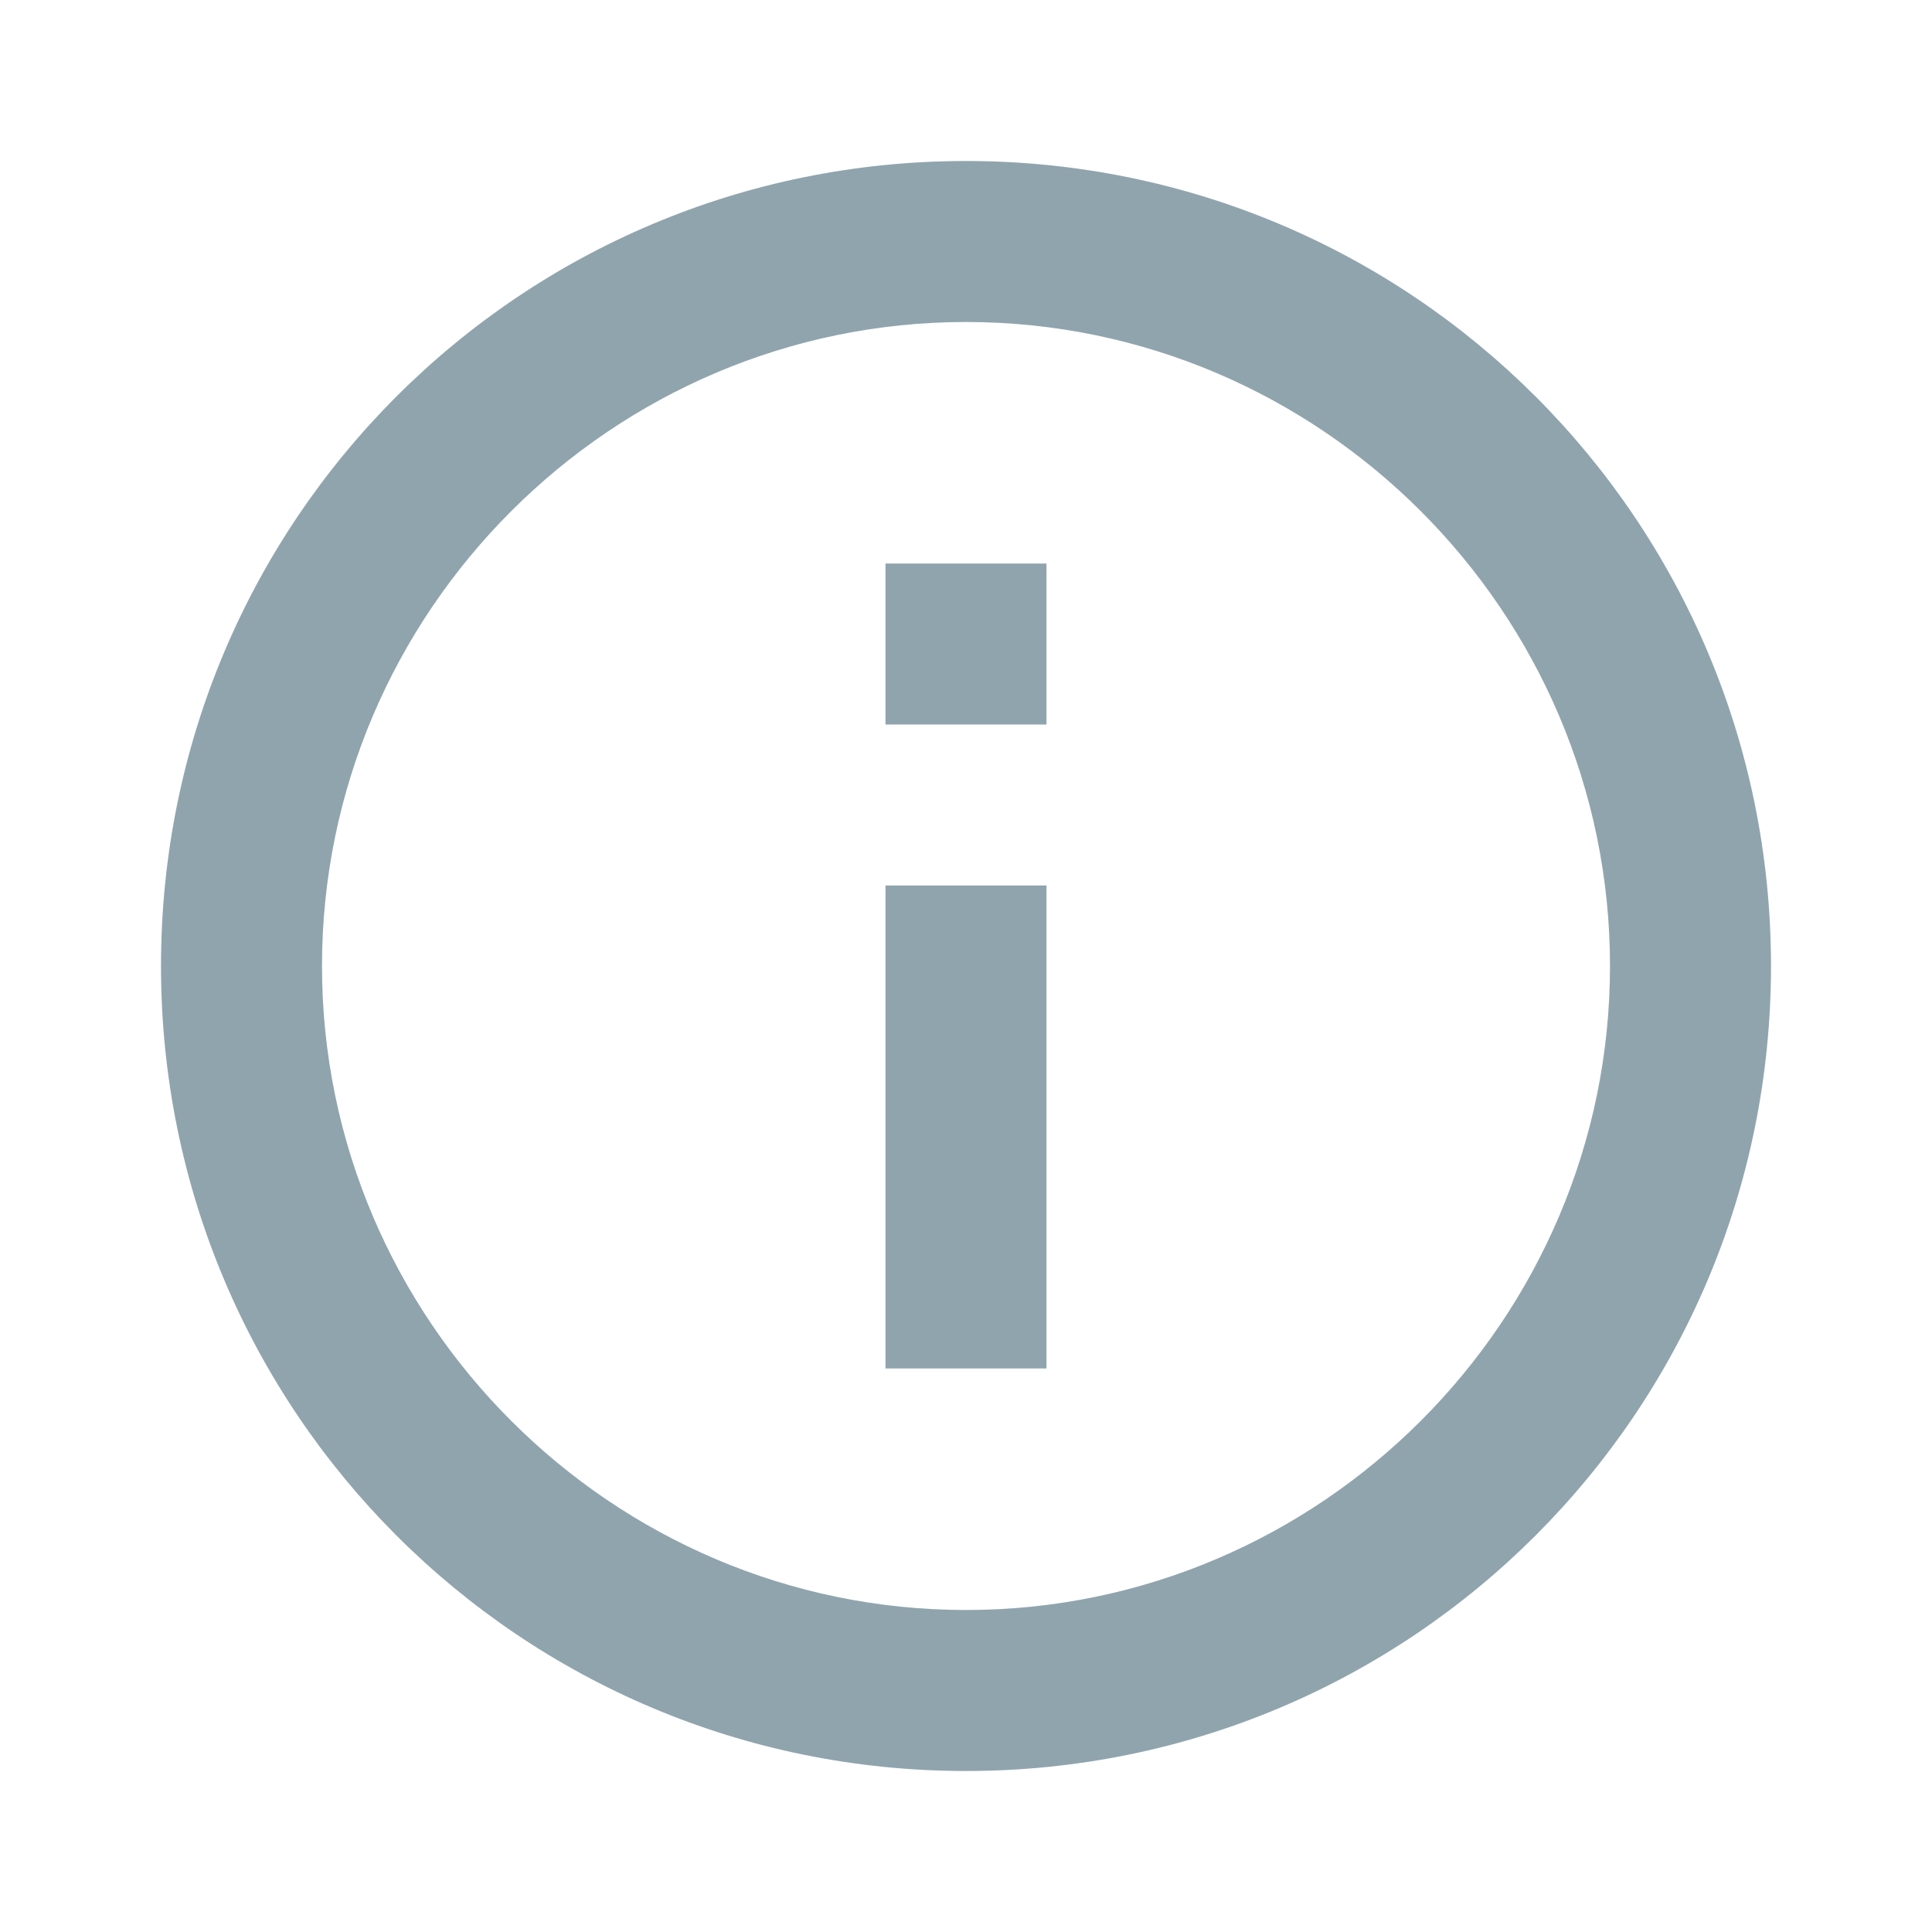<?xml version="1.0" encoding="utf-8"?>
<!-- Generator: Adobe Illustrator 19.2.1, SVG Export Plug-In . SVG Version: 6.00 Build 0)  -->
<svg version="1.1" id="Layer_1" xmlns="http://www.w3.org/2000/svg" xmlns:xlink="http://www.w3.org/1999/xlink" x="0px" y="0px"
	 viewBox="0 0 36 36" style="enable-background:new 0 0 36 36;" xml:space="preserve">
<style type="text/css">
	.st0{fill:none;}
	.st1{fill:#90A4AE;}
</style>
<path class="st0" d="M0,0h36v36H0V0z"/>
<path class="st1" d="M16.5,25.5h3v-9h-3V25.5z M18,3C9.7,3,3,9.7,3,18s6.7,15,15,15s15-6.7,15-15S26.3,3,18,3z M18,30
	c-6.6,0-12-5.4-12-12S11.4,6,18,6s12,5.4,12,12S24.6,30,18,30z M16.5,13.5h3v-3h-3V13.5z"/>
</svg>
